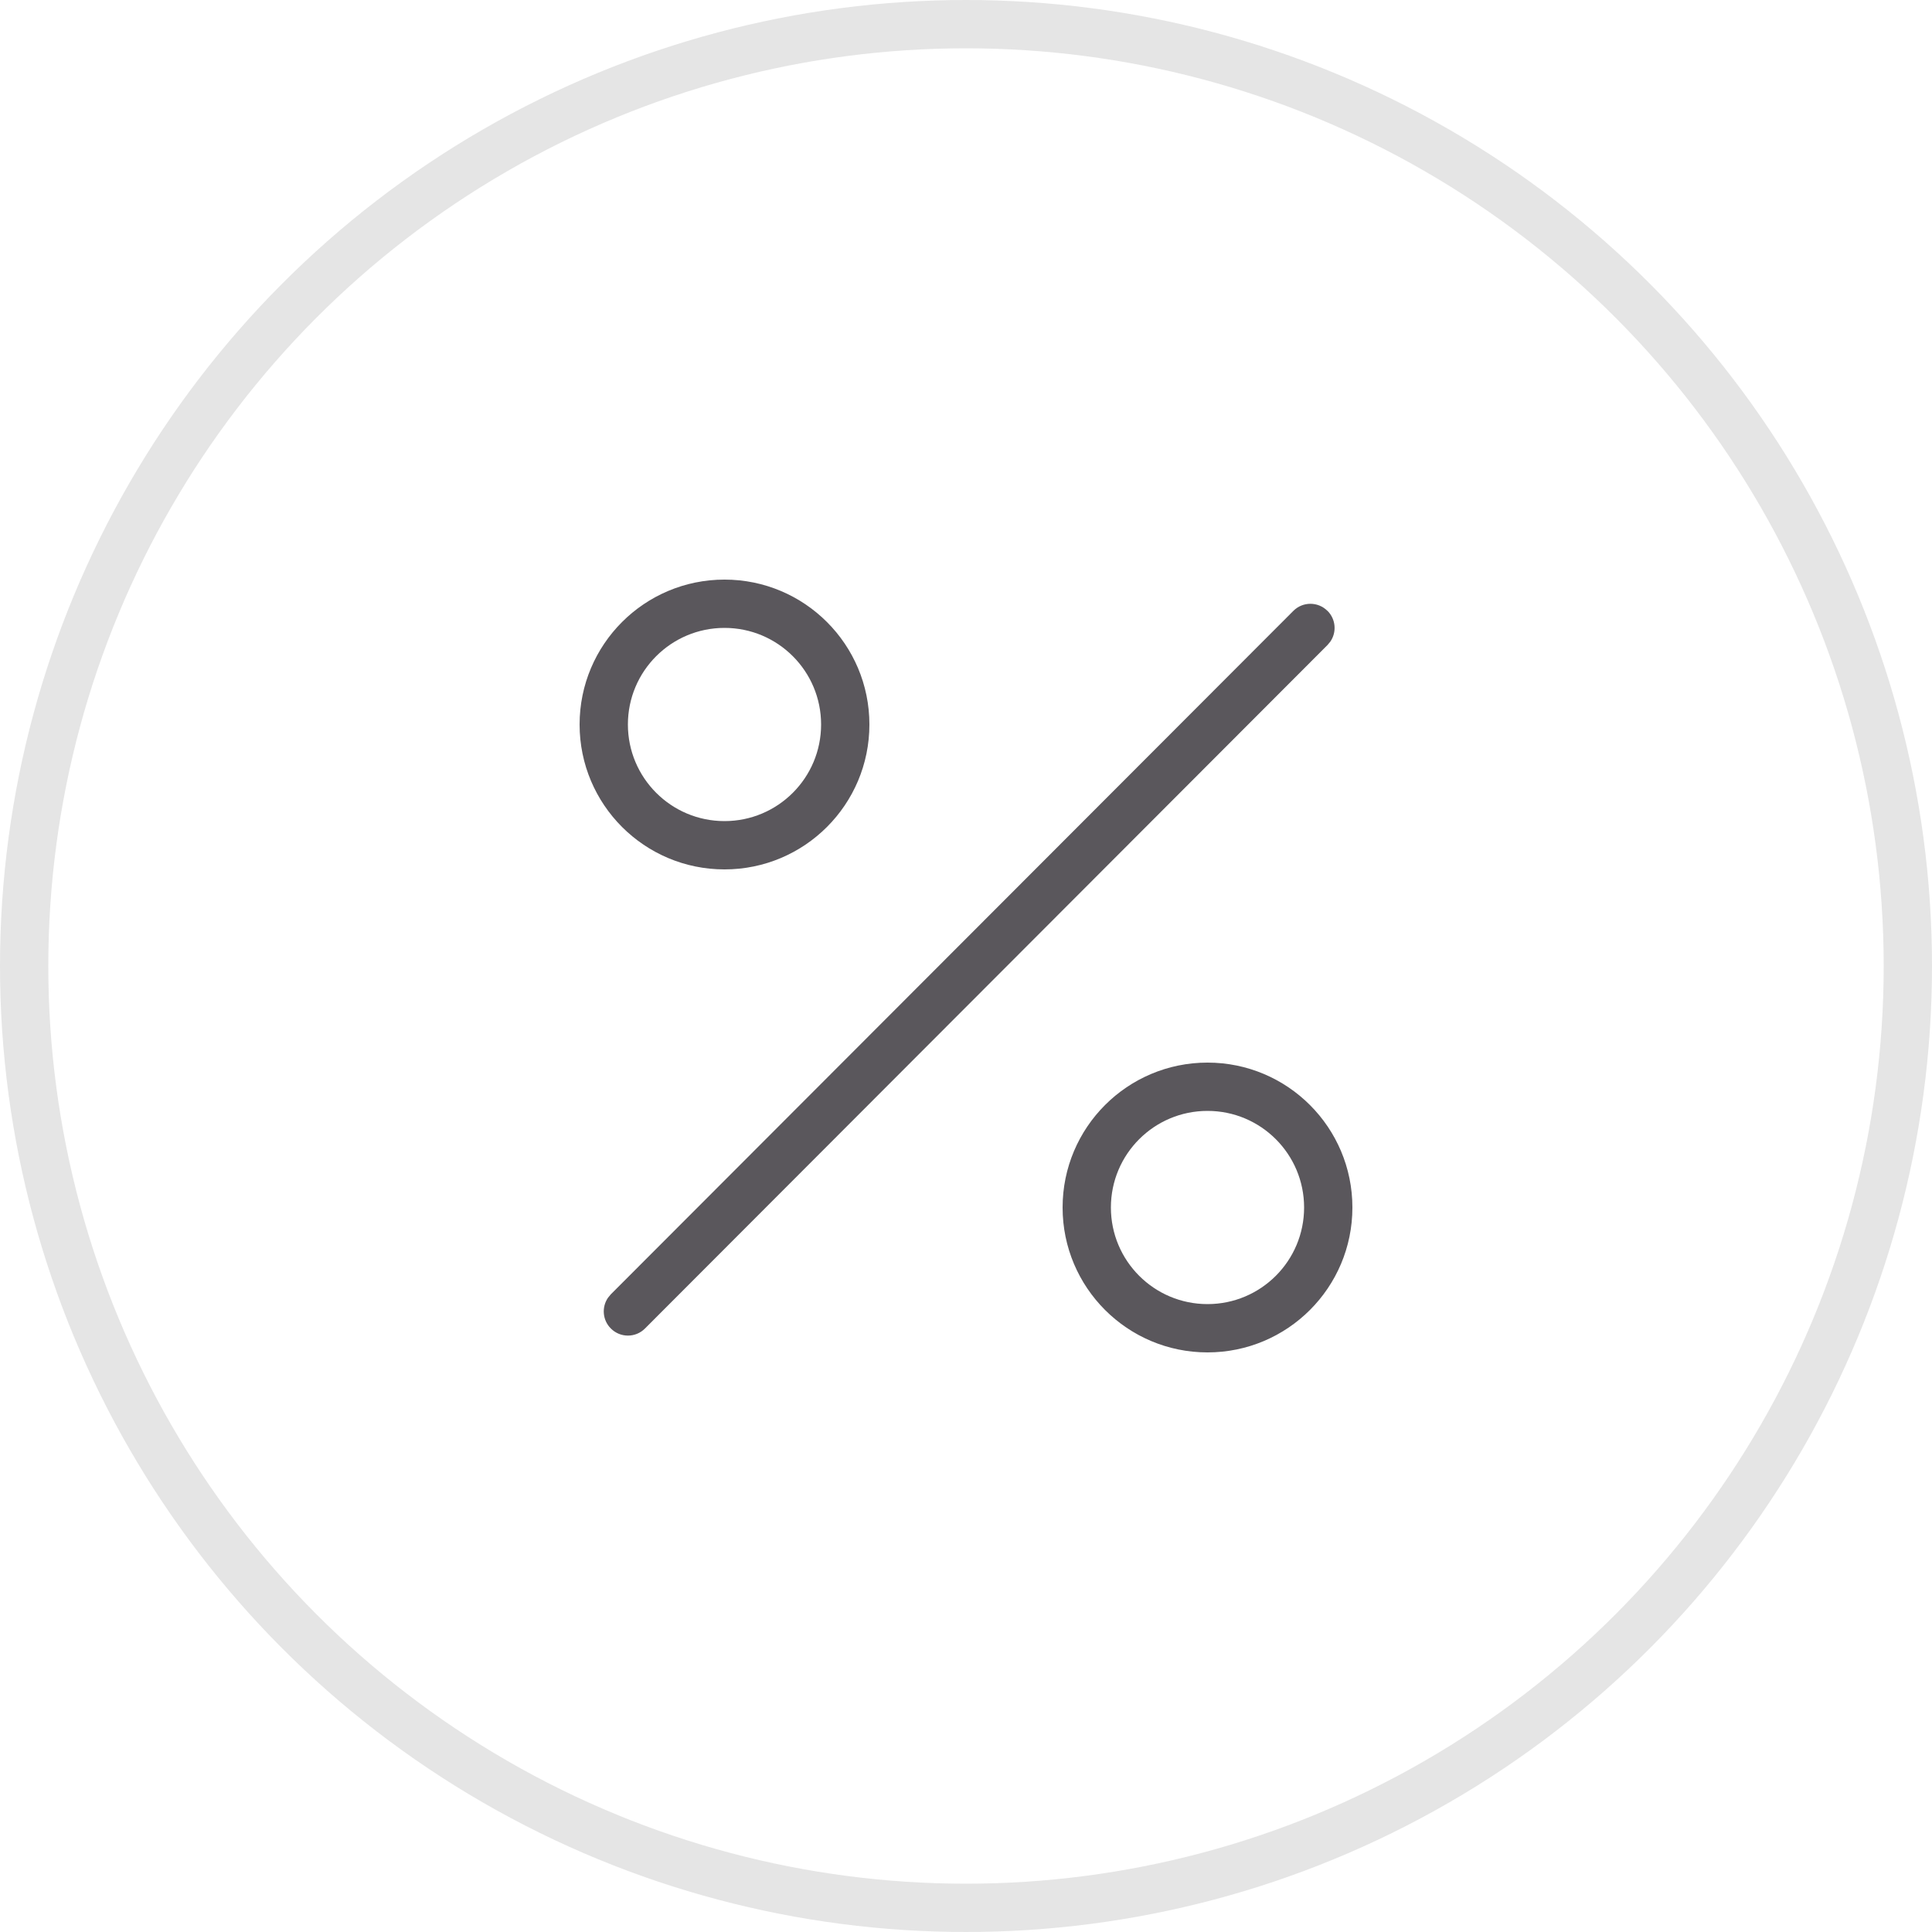 <svg xmlns="http://www.w3.org/2000/svg" width="40" height="40" viewBox="0 0 40 40">
    <g fill="none" fill-rule="evenodd">
        <g>
            <g>
                <g>
                    <g stroke="#E5E5E5" transform="translate(-337 -676) translate(313 636) translate(24 40)">
                        <circle cx="20" cy="20" r="19.5"/>
                    </g>
                    <path fill="#5A575C" d="M17 14c1.657 0 3 1.343 3 3s-1.343 3-3 3-3-1.343-3-3 1.343-3 3-3zm2.484-9.354c.174.174.194.443.059.638l-.058.07L5.354 19.505c-.195.196-.512.196-.707 0-.174-.173-.193-.442-.059-.637l.058-.07L18.777 4.648c.195-.196.512-.196.707 0zM17 15c-1.105 0-2 .895-2 2s.895 2 2 2 2-.895 2-2-.895-2-2-2zM7 4c1.657 0 3 1.343 3 3s-1.343 3-3 3-3-1.343-3-3 1.343-3 3-3zm0 1c-1.105 0-2 .895-2 2s.895 2 2 2 2-.895 2-2-.895-2-2-2z" transform="translate(-337 -676) translate(313 636) translate(24 40) translate(8 8)"/>
                </g>
            </g>
        </g>
    </g>
</svg>
